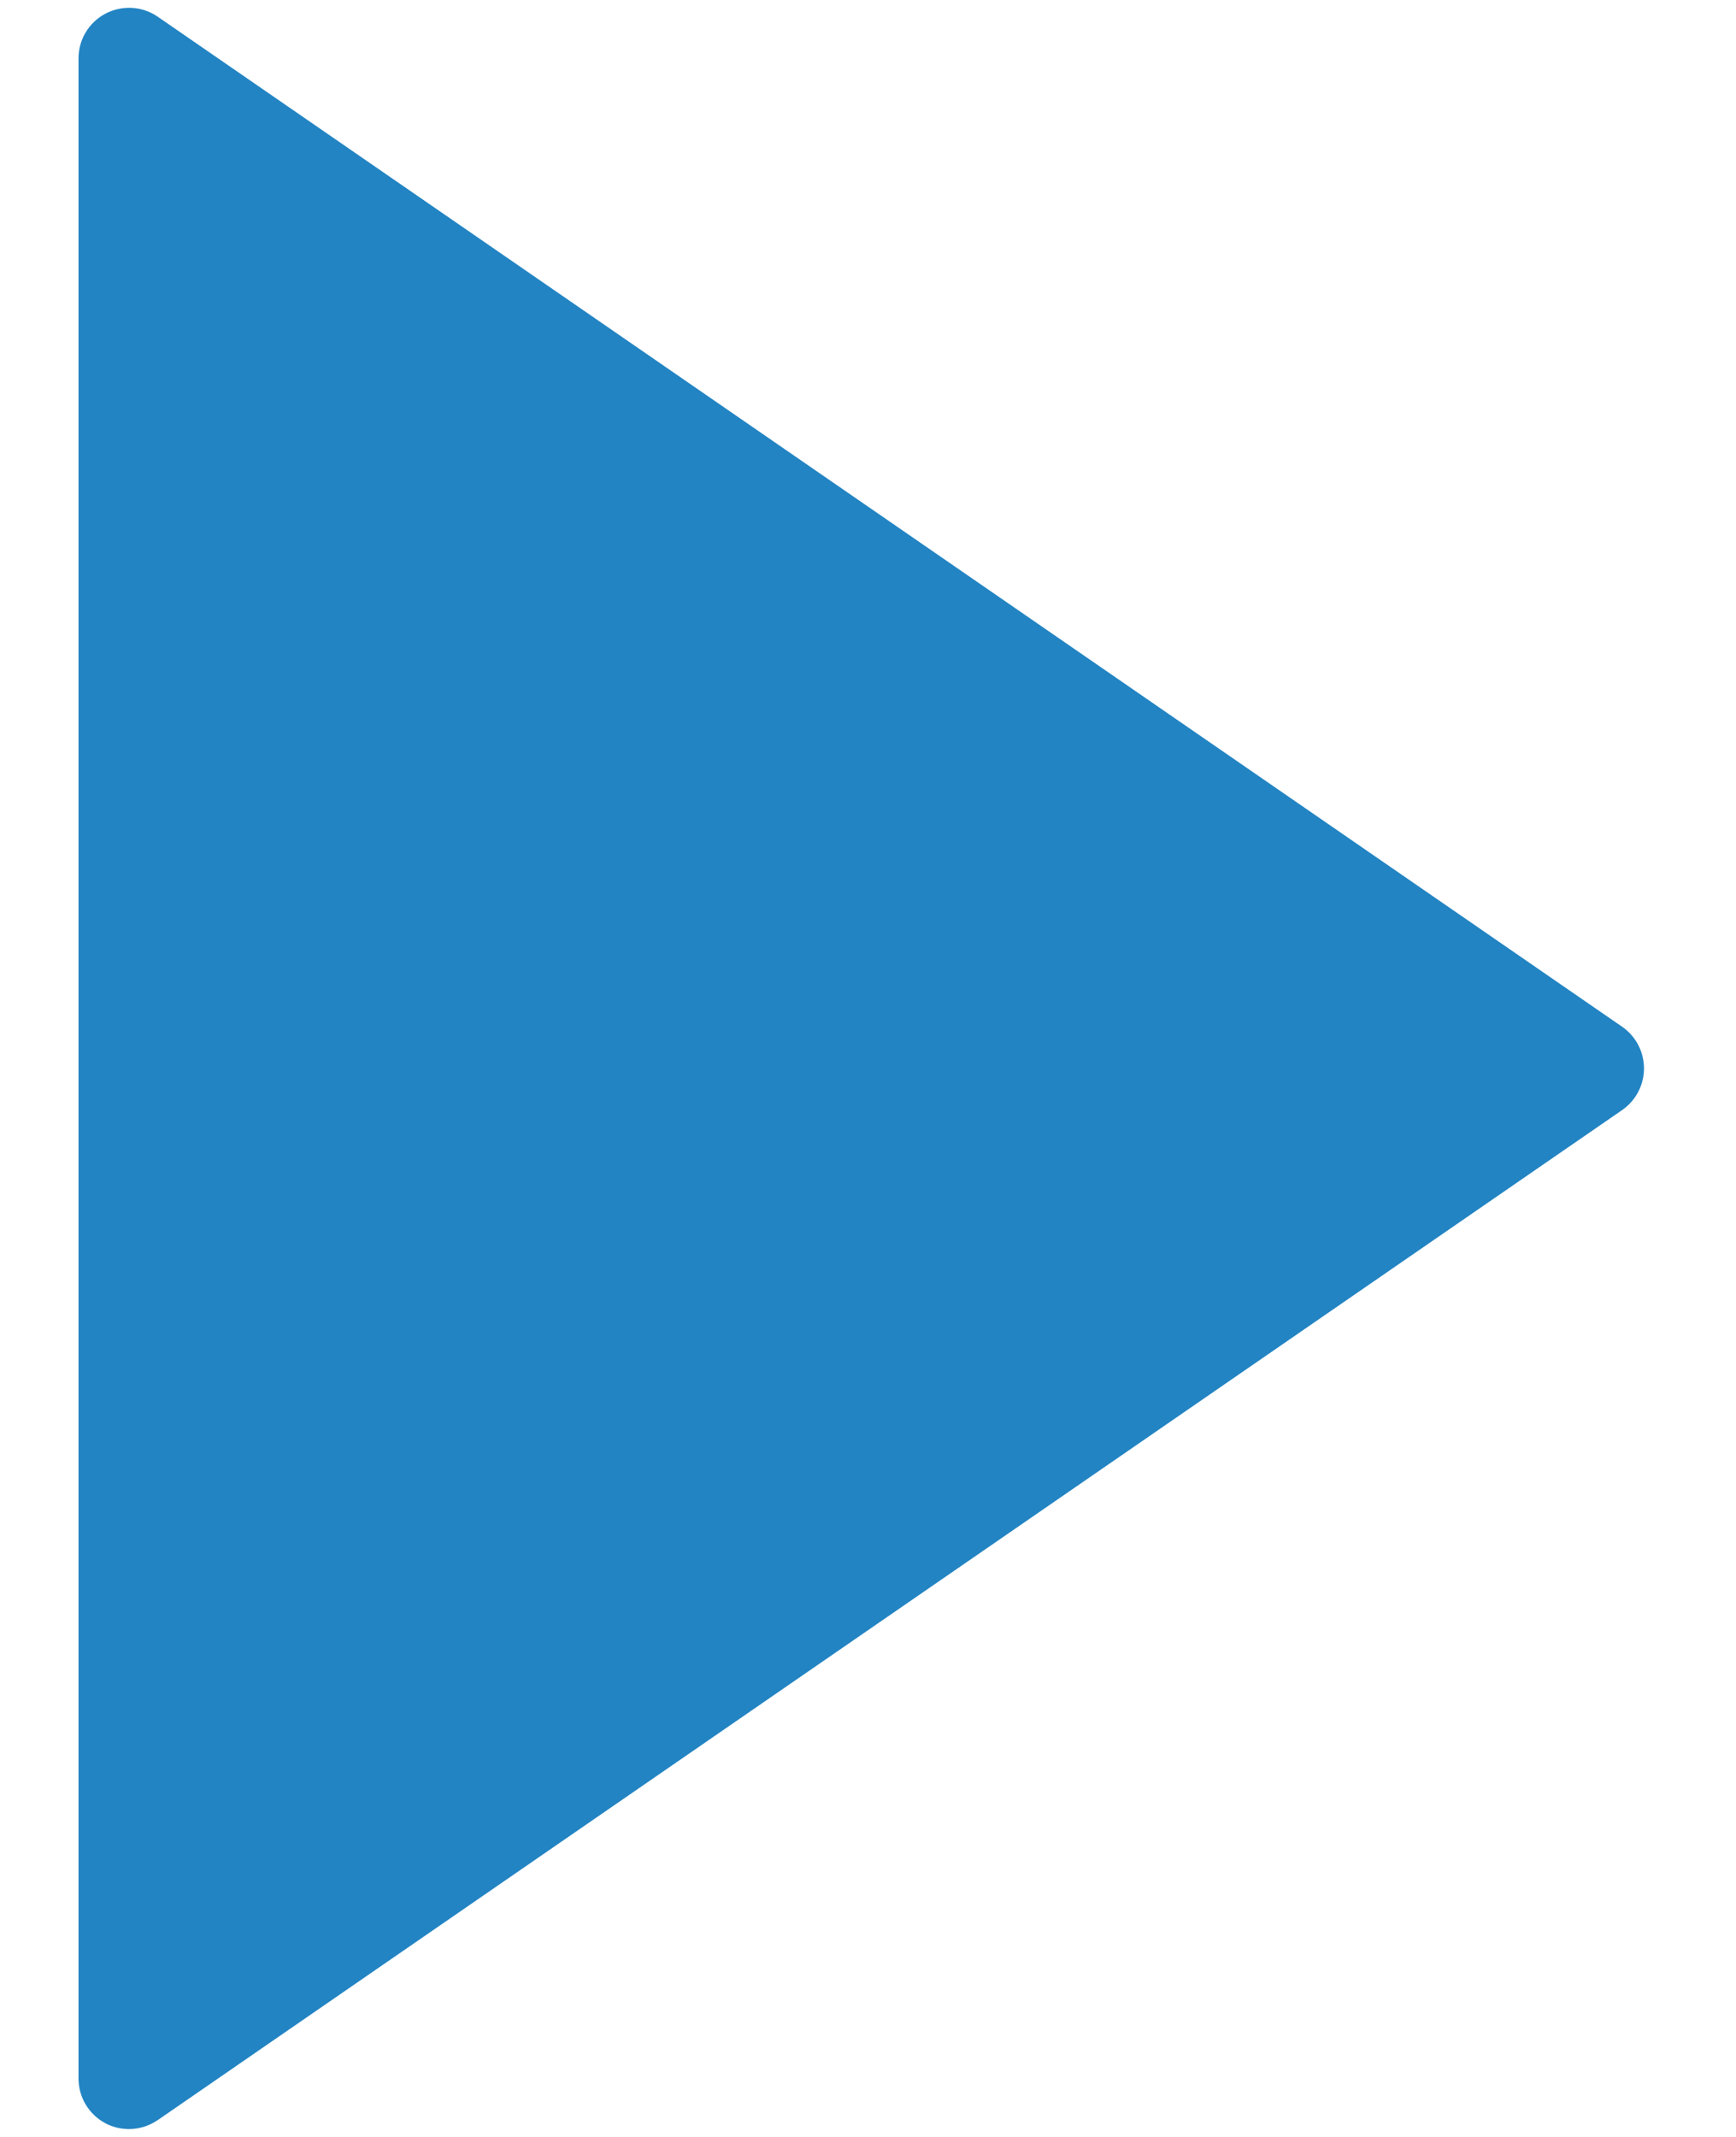 <svg width="13" height="16" viewBox="0 0 13 16" fill="none" xmlns="http://www.w3.org/2000/svg">
<path d="M12.148 7.688L1.181 0.125C1.065 0.045 0.914 0.037 0.79 0.102C0.666 0.167 0.588 0.296 0.588 0.436V15.563C0.588 15.704 0.666 15.832 0.79 15.898C0.845 15.927 0.906 15.941 0.966 15.941C1.041 15.941 1.116 15.918 1.181 15.874L12.148 8.311C12.25 8.24 12.311 8.124 12.311 8C12.311 7.875 12.25 7.759 12.148 7.688Z" fill="#2284C3"/>
</svg>
